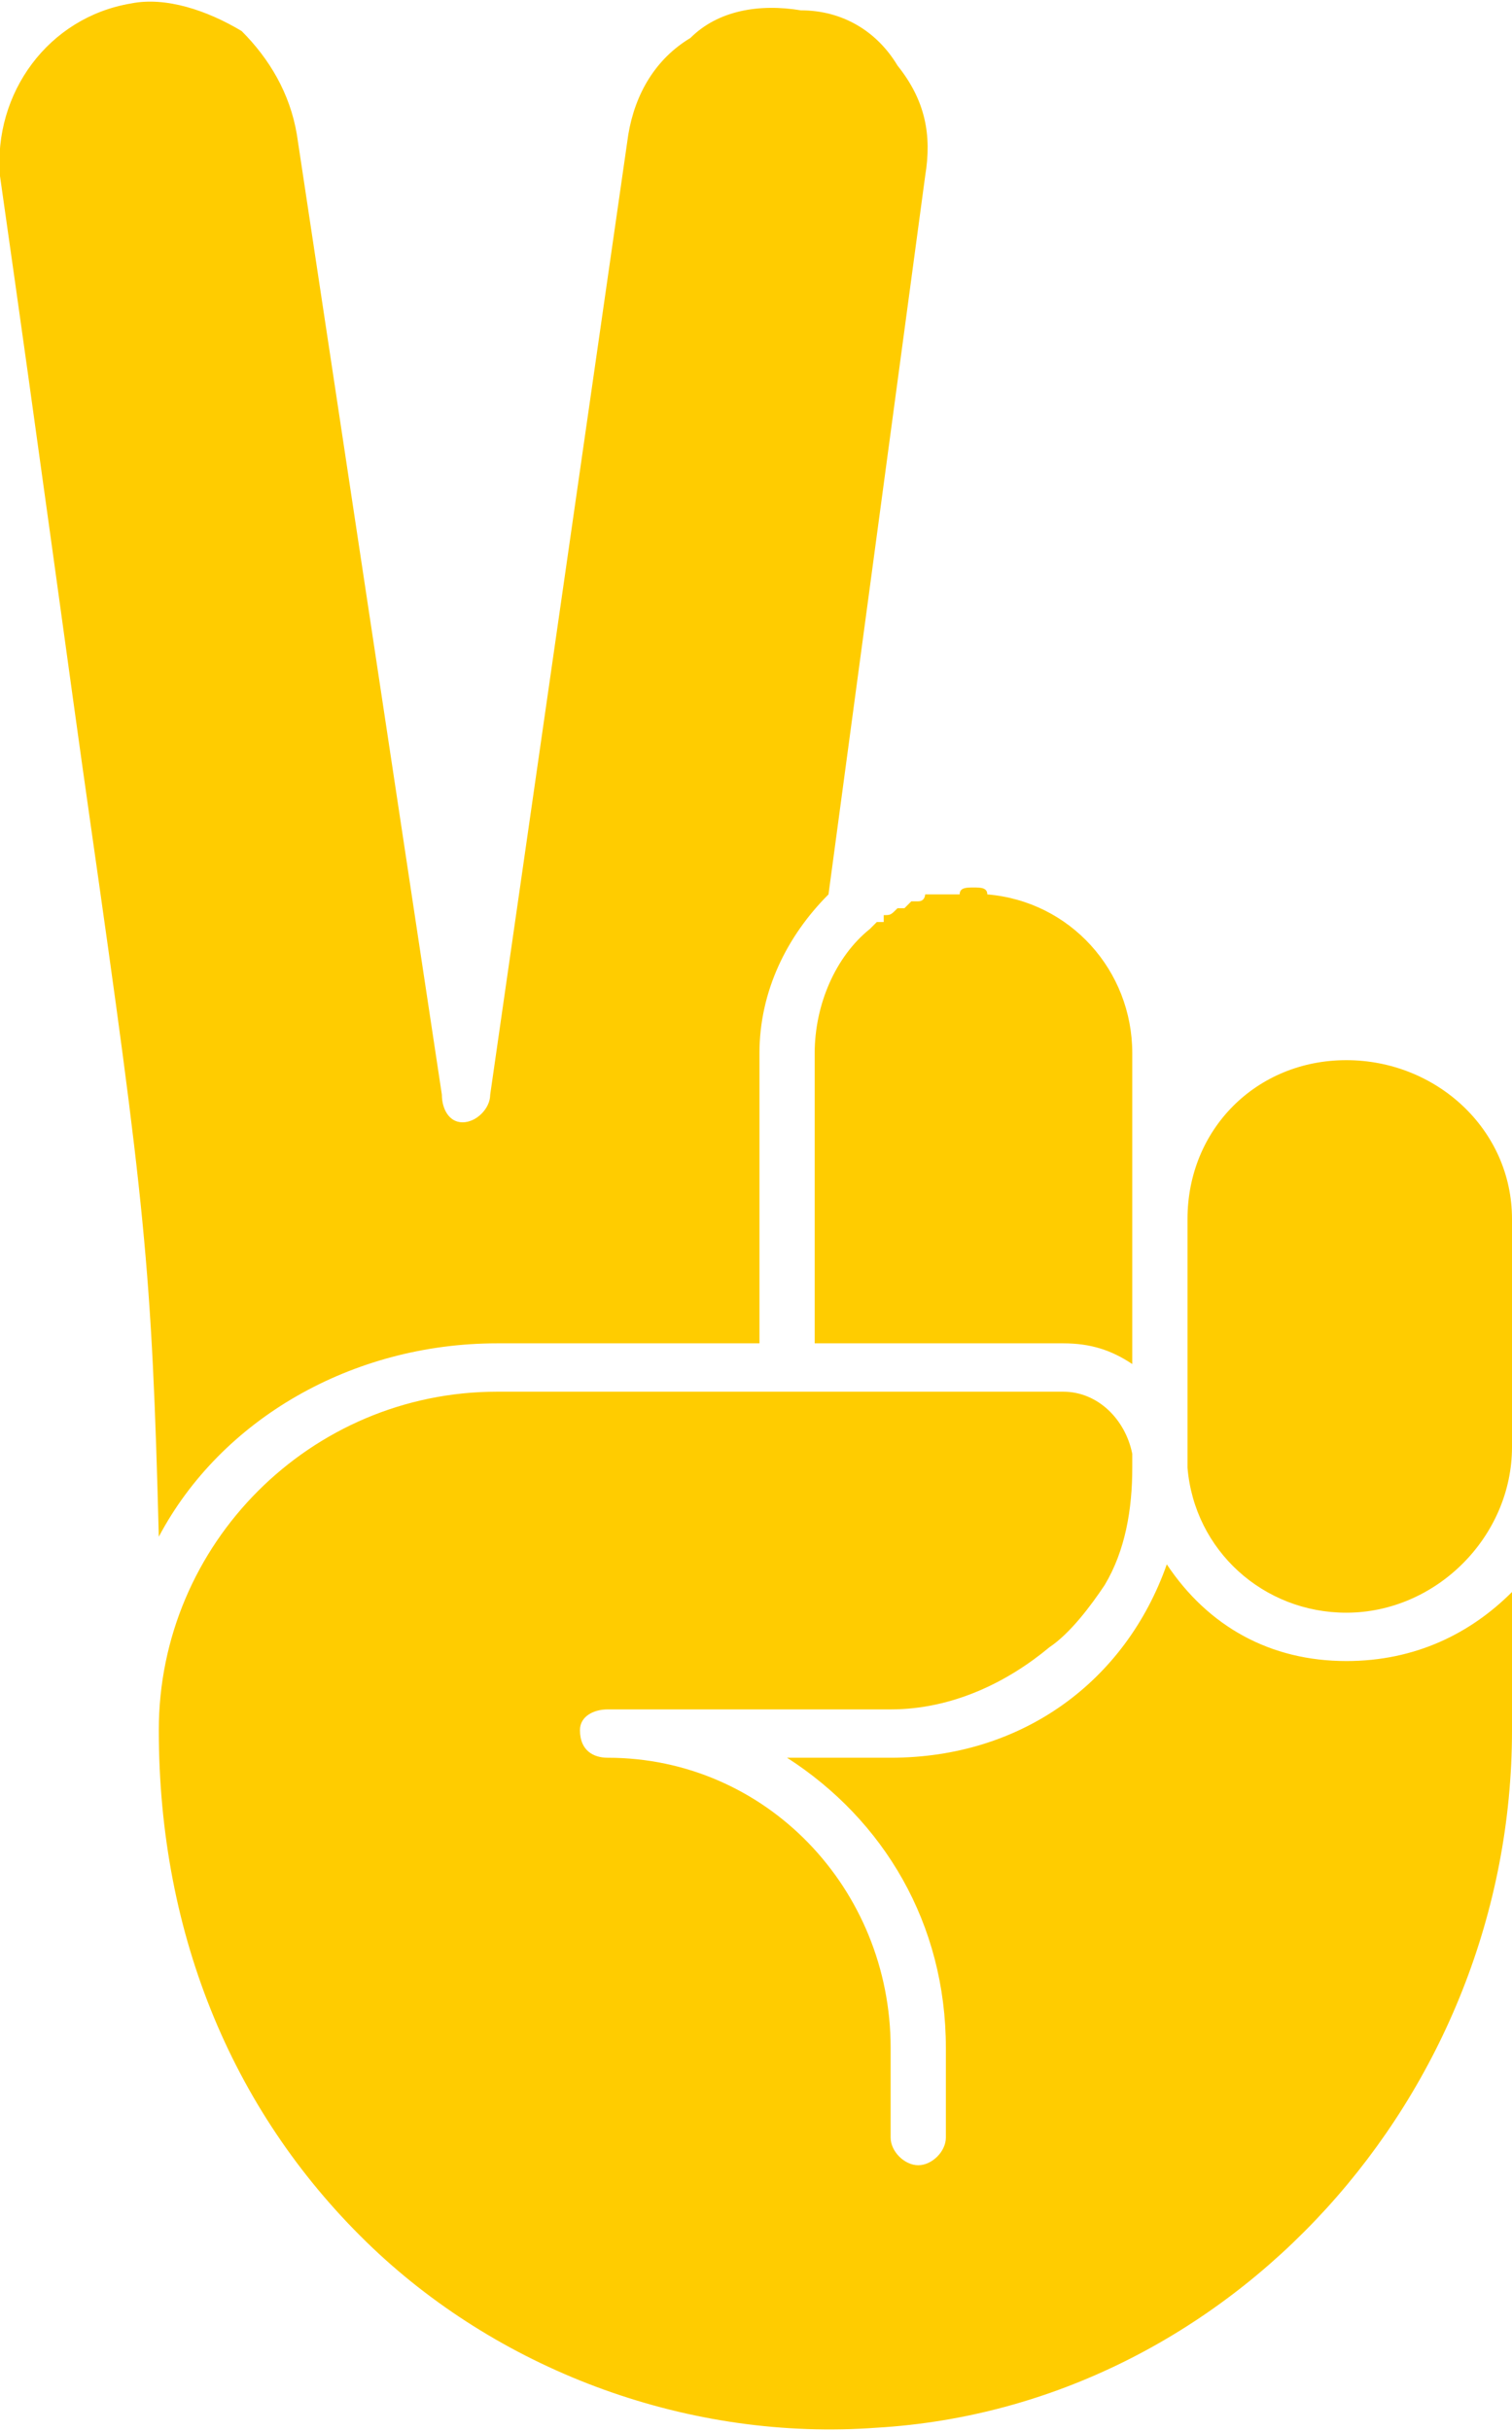 <?xml version="1.0" encoding="UTF-8"?>
<!DOCTYPE svg PUBLIC "-//W3C//DTD SVG 1.1//EN" "http://www.w3.org/Graphics/SVG/1.1/DTD/svg11.dtd">
<!-- Creator: CorelDRAW X8 -->
<svg xmlns="http://www.w3.org/2000/svg" xml:space="preserve" width="9.717mm" height="15.618mm" version="1.1" style="shape-rendering:geometricPrecision; text-rendering:geometricPrecision; image-rendering:optimizeQuality; fill-rule:evenodd; clip-rule:evenodd"
viewBox="0 0 219 351"
 xmlns:xlink="http://www.w3.org/1999/xlink">
 <defs>
  <style type="text/css">
   <![CDATA[
    .fil0 {fill:#FFCC00;fill-rule:nonzero}
   ]]>
  </style>
 </defs>
 <g id="Layer_x0020_2">
  <path class="fil0" d="M72 194l38 0 0 -42c0,-9 4,-17 10,-23l14 -104c1,-6 0,-11 -4,-16 -3,-5 -8,-8 -14,-8 -6,-1 -12,0 -16,4 -5,3 -8,8 -9,14l-20 139c0,2 -2,4 -4,4 -2,0 -3,-2 -3,-4l-21 -139c-1,-6 -4,-11 -8,-15 -5,-3 -11,-5 -16,-4 -12,2 -20,13 -19,25 6,42 10,72 13,93 8,56 9,65 10,104 9,-17 28,-28 49,-28zm61 -64c0,0 0,0 -1,0 0,0 0,0 -1,1 0,0 0,0 -1,0 0,0 0,0 0,0 -1,1 -1,1 -2,1 0,0 0,0 0,1 -1,0 -1,0 -1,0 -1,1 -1,1 -1,1 -5,4 -8,11 -8,18l0 42 36 0c4,0 7,1 10,3l0 -21 0 0 0 -24c0,-12 -9,-22 -21,-23 0,-1 -1,-1 -2,-1 -1,0 -2,0 -2,1 -1,0 -1,0 -1,0 -1,0 -1,0 -1,0 -1,0 -1,0 -1,0 -1,0 -1,0 -2,0 0,0 0,1 -1,1zm62 23c-13,0 -23,10 -23,23l0 33c0,1 0,2 0,3 0,0 0,0 0,0 1,12 11,21 23,21 13,0 24,-11 24,-24l0 -33c0,-13 -11,-23 -24,-23zm0 87c-11,0 -20,-5 -26,-14 -6,17 -21,28 -40,28l-15 0c14,9 23,24 23,42l0 13c0,2 -2,4 -4,4 -2,0 -4,-2 -4,-4l0 -13c0,-23 -18,-42 -41,-42 -2,0 -4,-1 -4,-4l0 0c0,-2 2,-3 4,-3l41 0c9,0 17,-4 23,-9 3,-2 6,-6 8,-9 3,-5 4,-11 4,-17 0,0 0,0 0,0 0,-1 0,-2 0,-2 0,0 0,0 0,0 -1,-5 -5,-9 -10,-9l-36 0 -4 0 -4 0 -38 0c-27,0 -49,22 -49,49l0 0 0 0c0,30 11,56 31,75 19,18 46,28 73,26 51,-3 92,-48 92,-101l0 -20c-6,6 -14,10 -24,10z"/>
 </g>
</svg>
